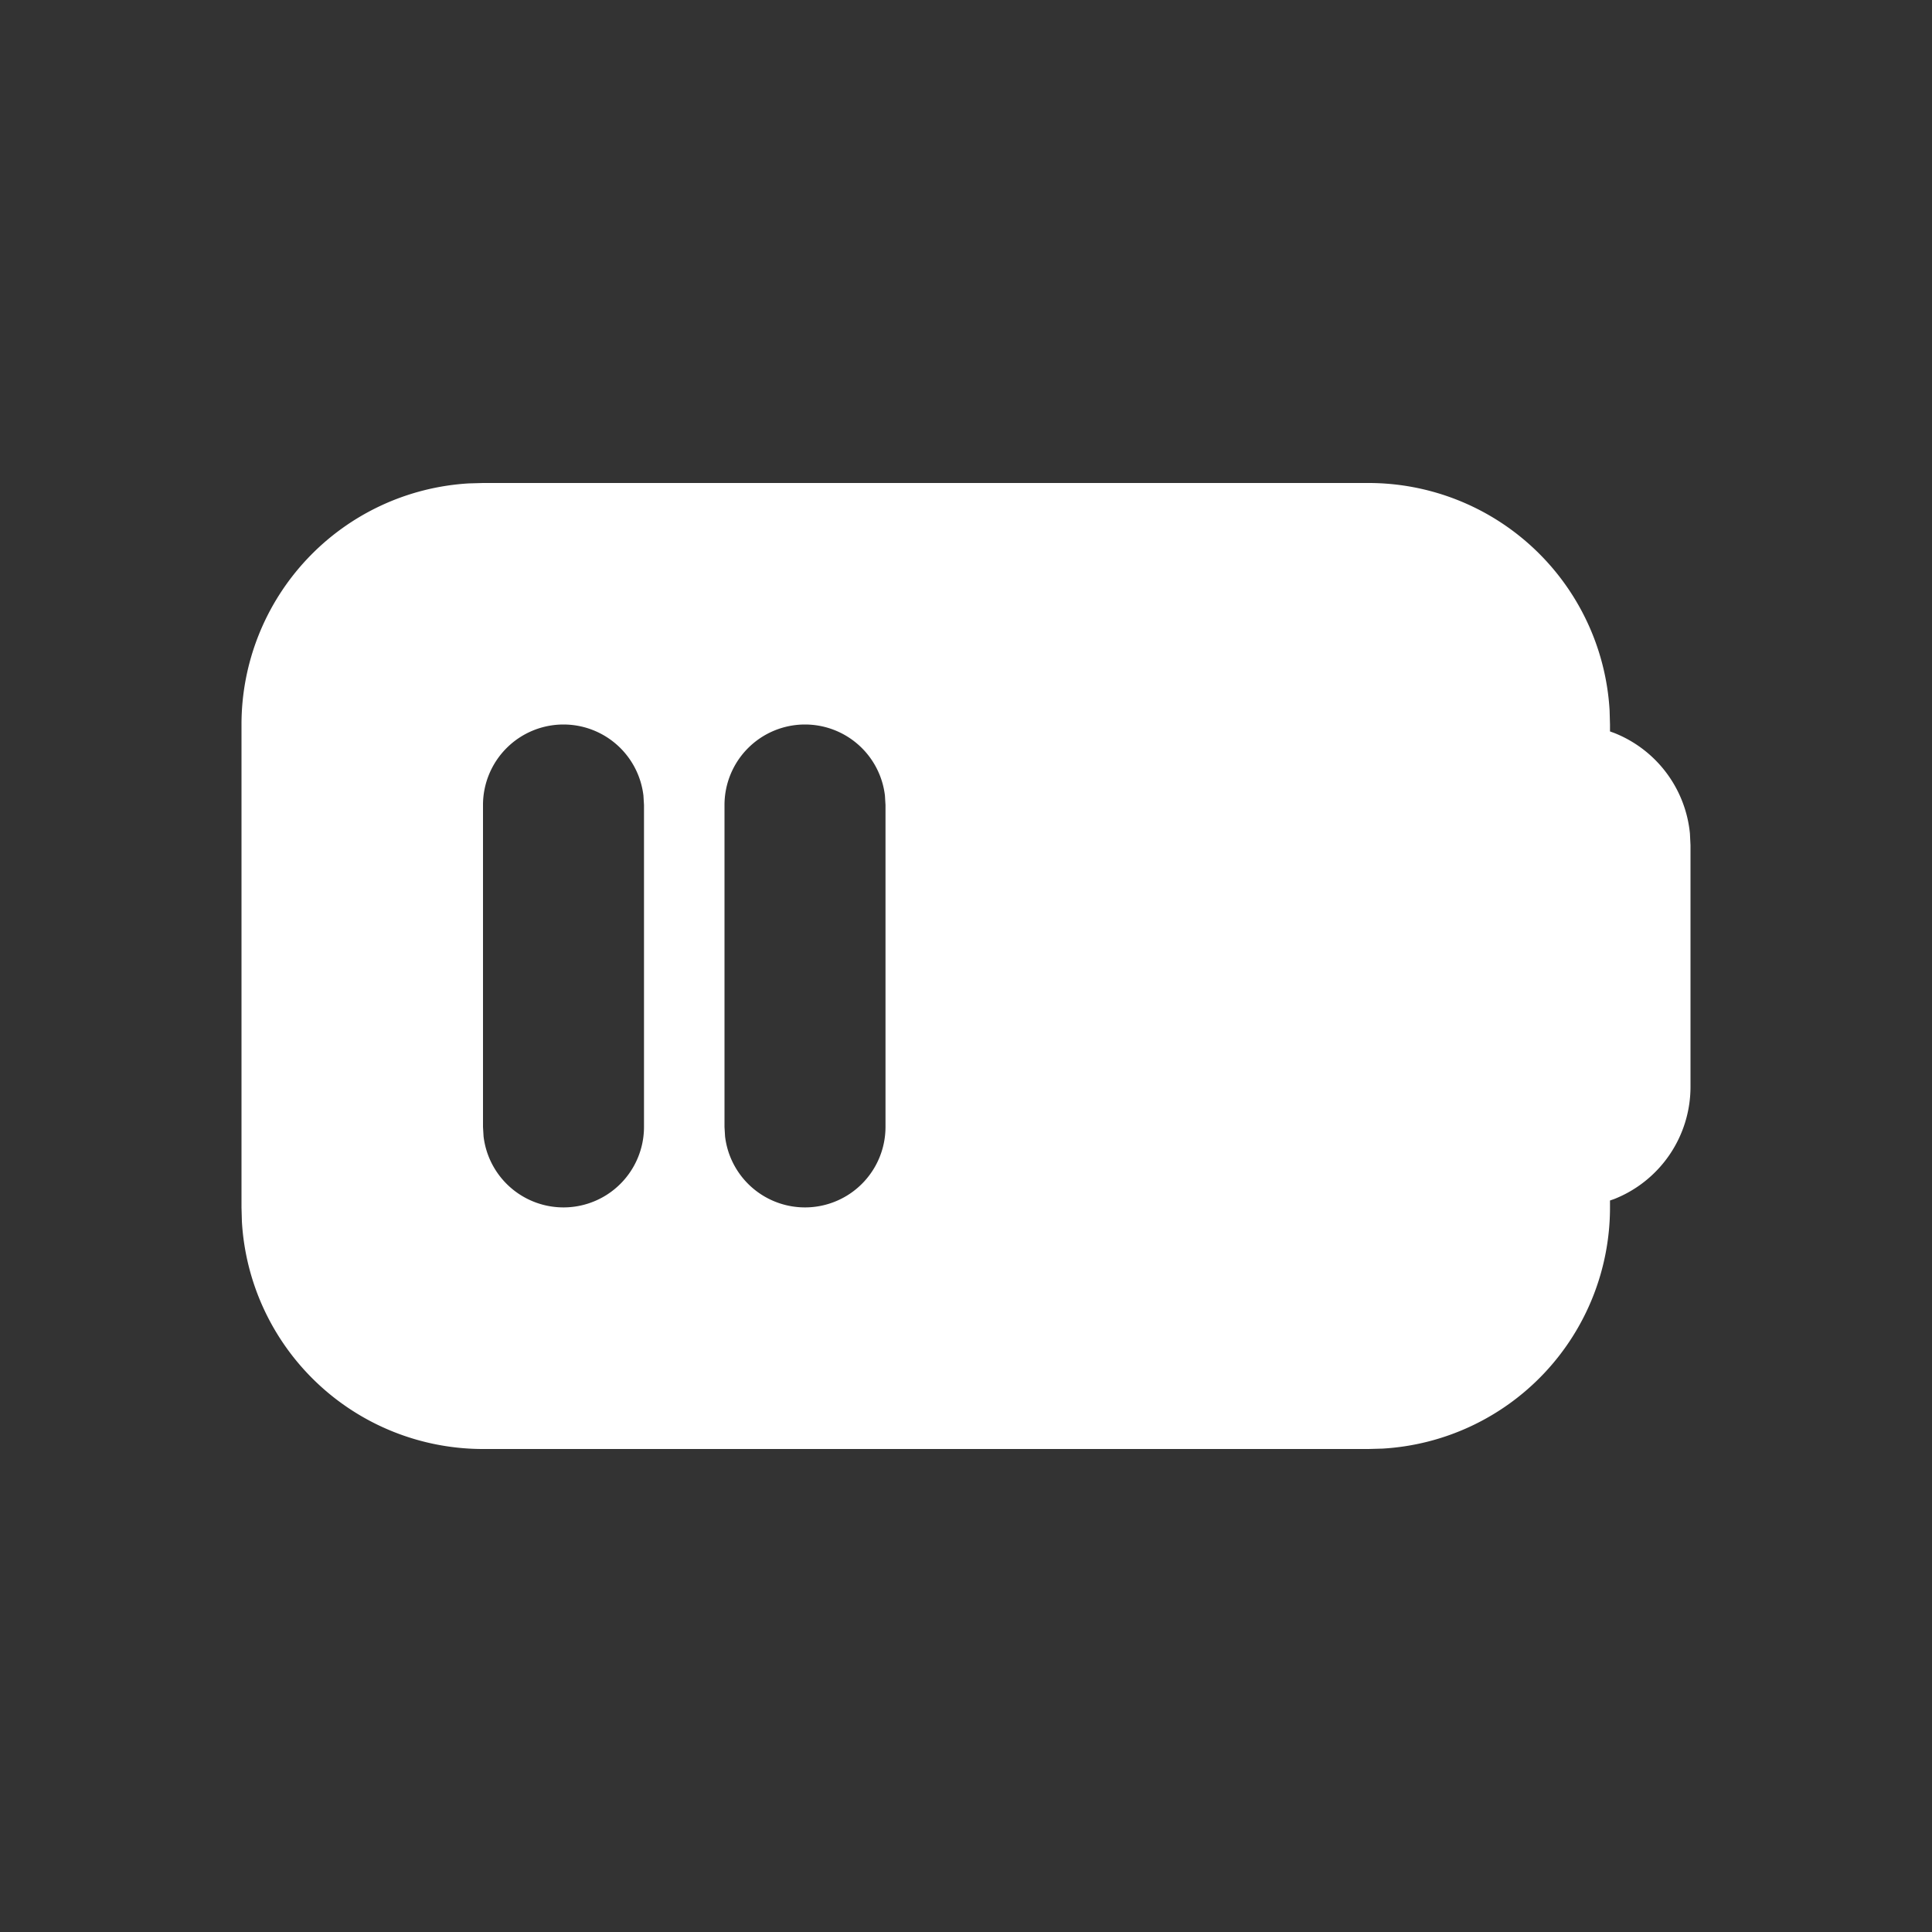<!--
version: "2.4"
unicode: "f71f"
-->
<svg
  xmlns="http://www.w3.org/2000/svg"
  width="24"
  height="24"
  viewBox="0 0 24 24"
  fill="white"
>
  <rect x="0" y="0" width="24" height="24" fill="#333333" stroke="none"/>
  <path d="M17 6a3 3 0 0 1 2.995 2.824l.005 .176v.086l.052 .019a1.5 1.5 0 0 1 .941 1.25l.007 .145v3a1.5 1.5 0 0 1 -.948 1.395l-.052 .018v.087a3 3 0 0 1 -2.824 2.995l-.176 .005h-11a3 3 0 0 1 -2.995 -2.824l-.005 -.176v-6a3 3 0 0 1 2.824 -2.995l.176 -.005h11zm-10 3a1 1 0 0 0 -1 1v4l.007 .117a1 1 0 0 0 1.993 -.117v-4l-.007 -.117a1 1 0 0 0 -.993 -.883zm3 0a1 1 0 0 0 -1 1v4l.007 .117a1 1 0 0 0 1.993 -.117v-4l-.007 -.117a1 1 0 0 0 -.993 -.883z" />
</svg>
